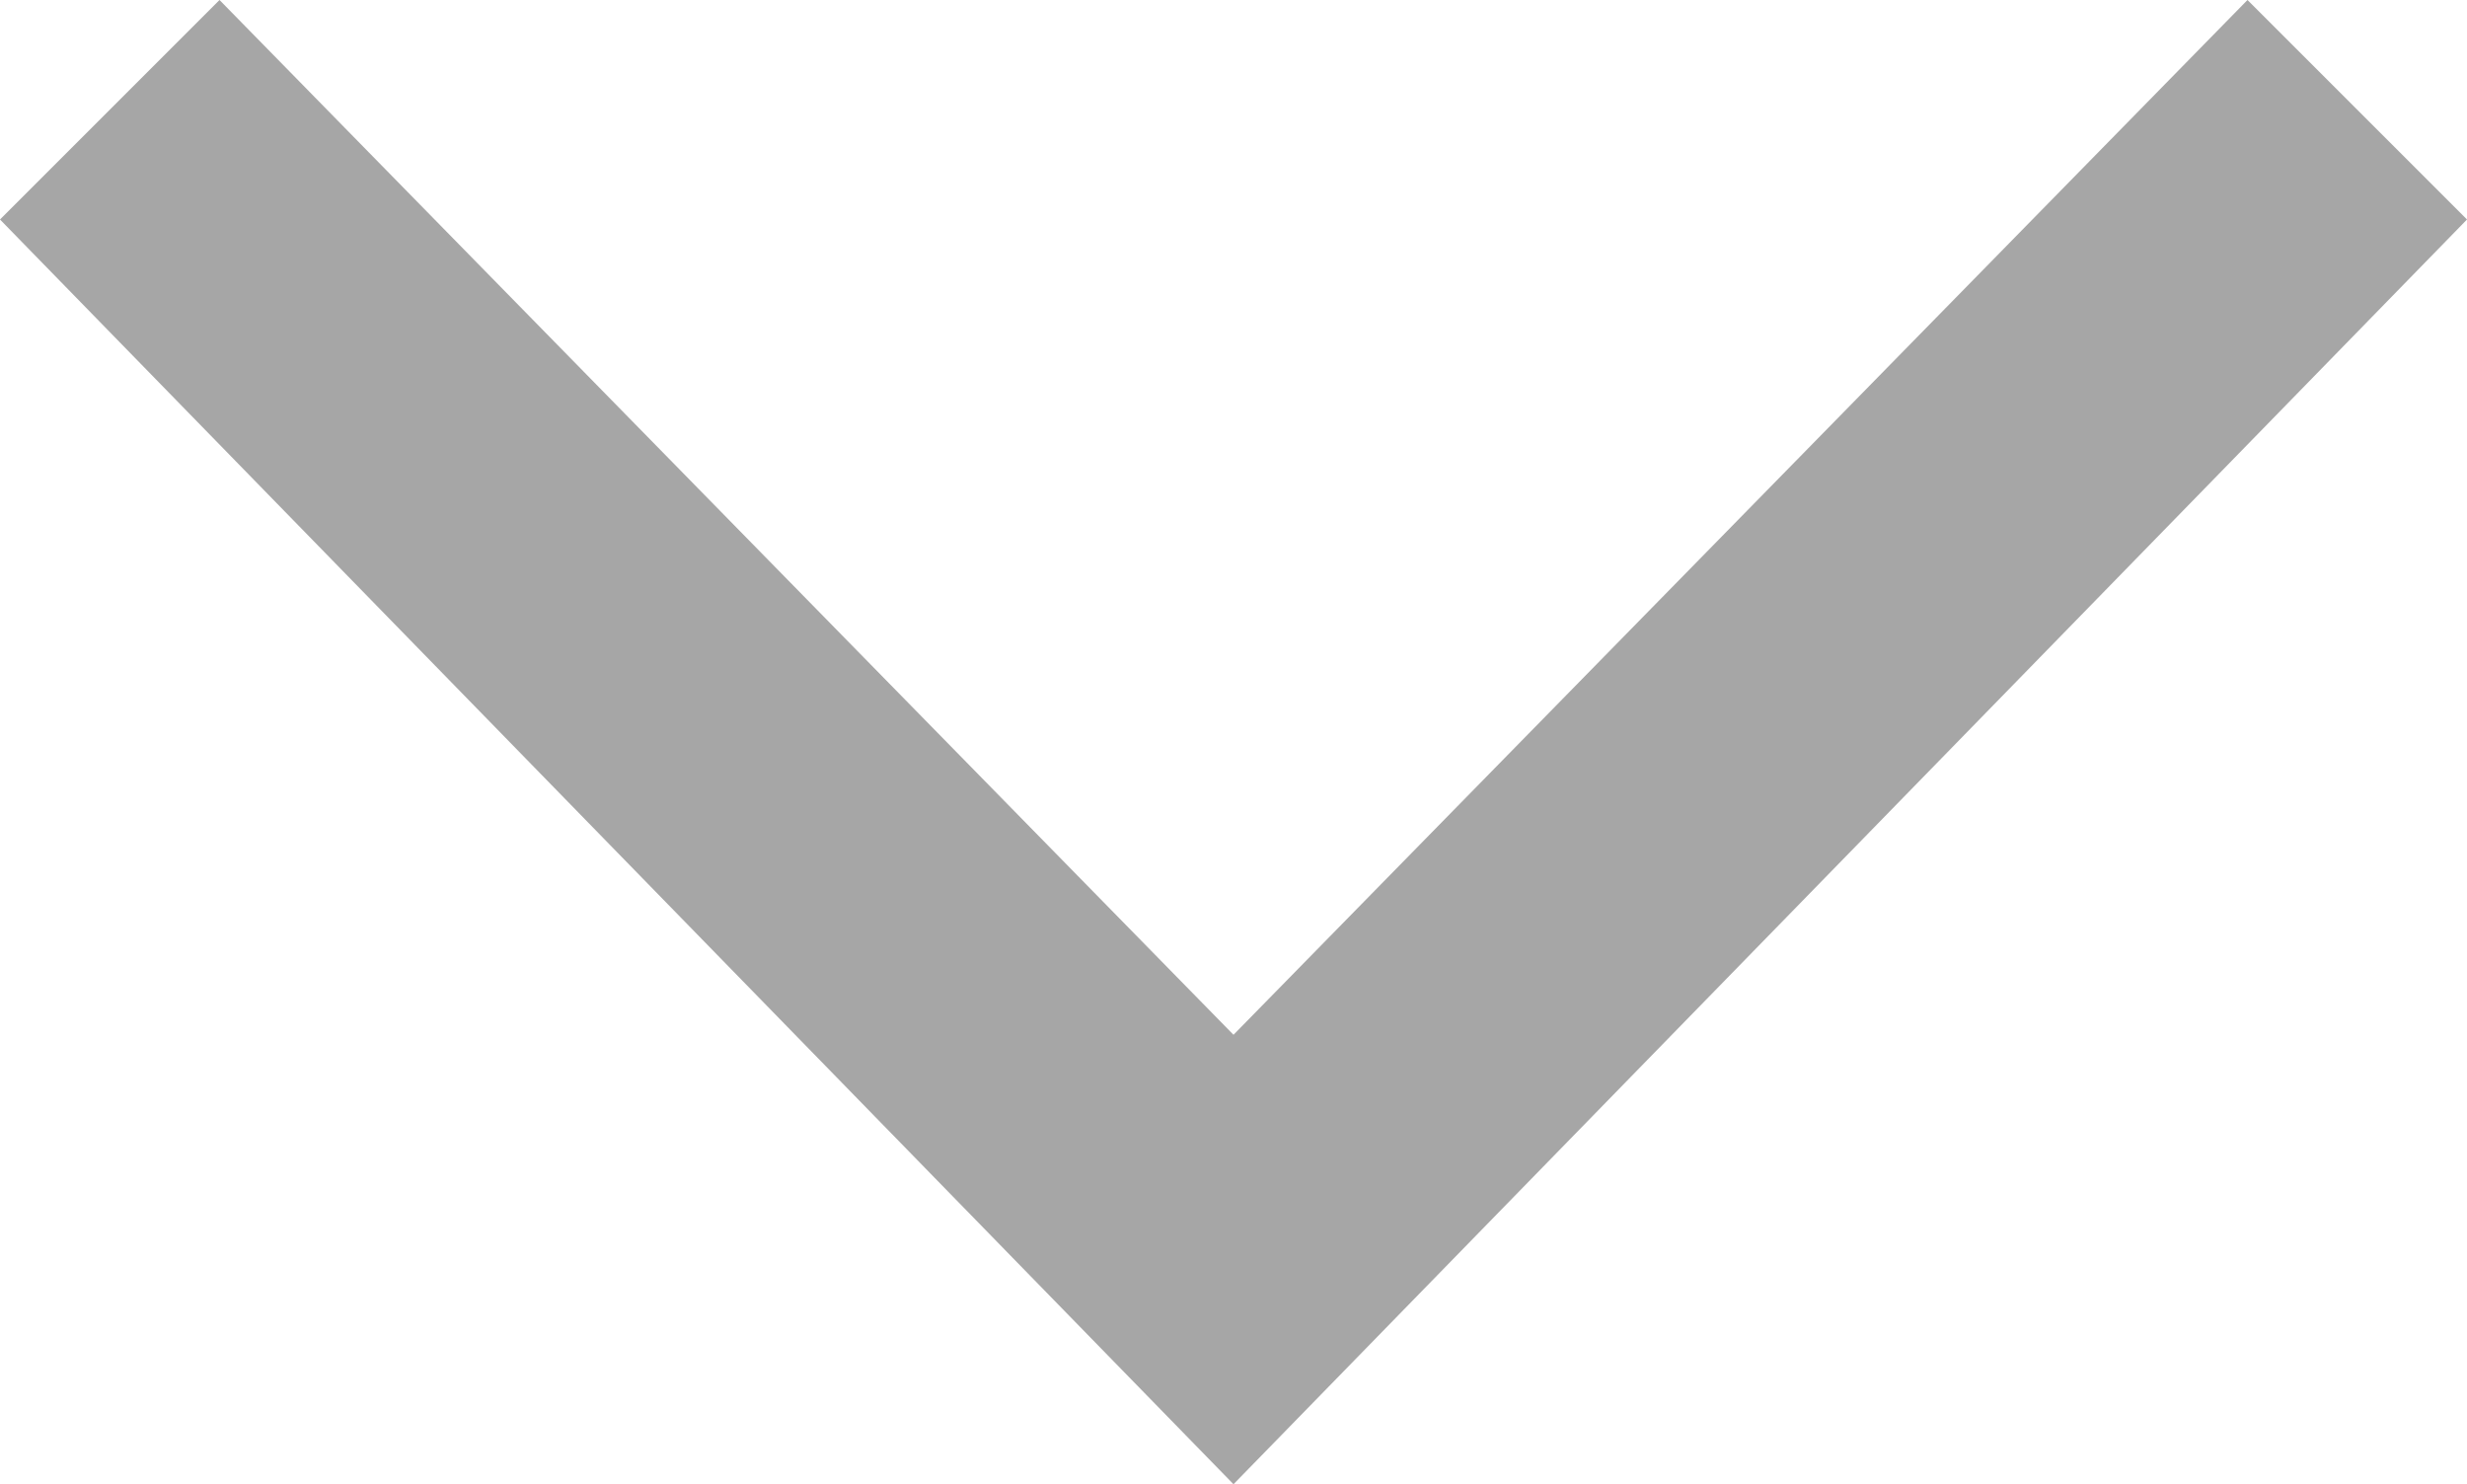 <?xml version="1.0" encoding="utf-8"?>
<!-- Generator: Adobe Illustrator 19.1.0, SVG Export Plug-In . SVG Version: 6.00 Build 0)  -->
<svg version="1.1" id="Layer_1" xmlns="http://www.w3.org/2000/svg" xmlns:xlink="http://www.w3.org/1999/xlink" x="0px" y="0px"
	 viewBox="-276.5 270.2 47.2 28.4" style="enable-background:new -276.5 270.2 47.2 28.4;" xml:space="preserve">
<style type="text/css">
	.st0{fill:#A6A6A6;}
</style>
<g id="lines">
</g>
<g id="arrows">
	<polygon class="st0" points="-276.5,274.4 -272.3,270.2 -252.9,290 -233.5,270.2 -229.3,274.4 -252.9,298.6 	"/>
</g>
<g id="logo">
</g>
<g id="back">
</g>
<g id="Layer_4">
</g>
</svg>
